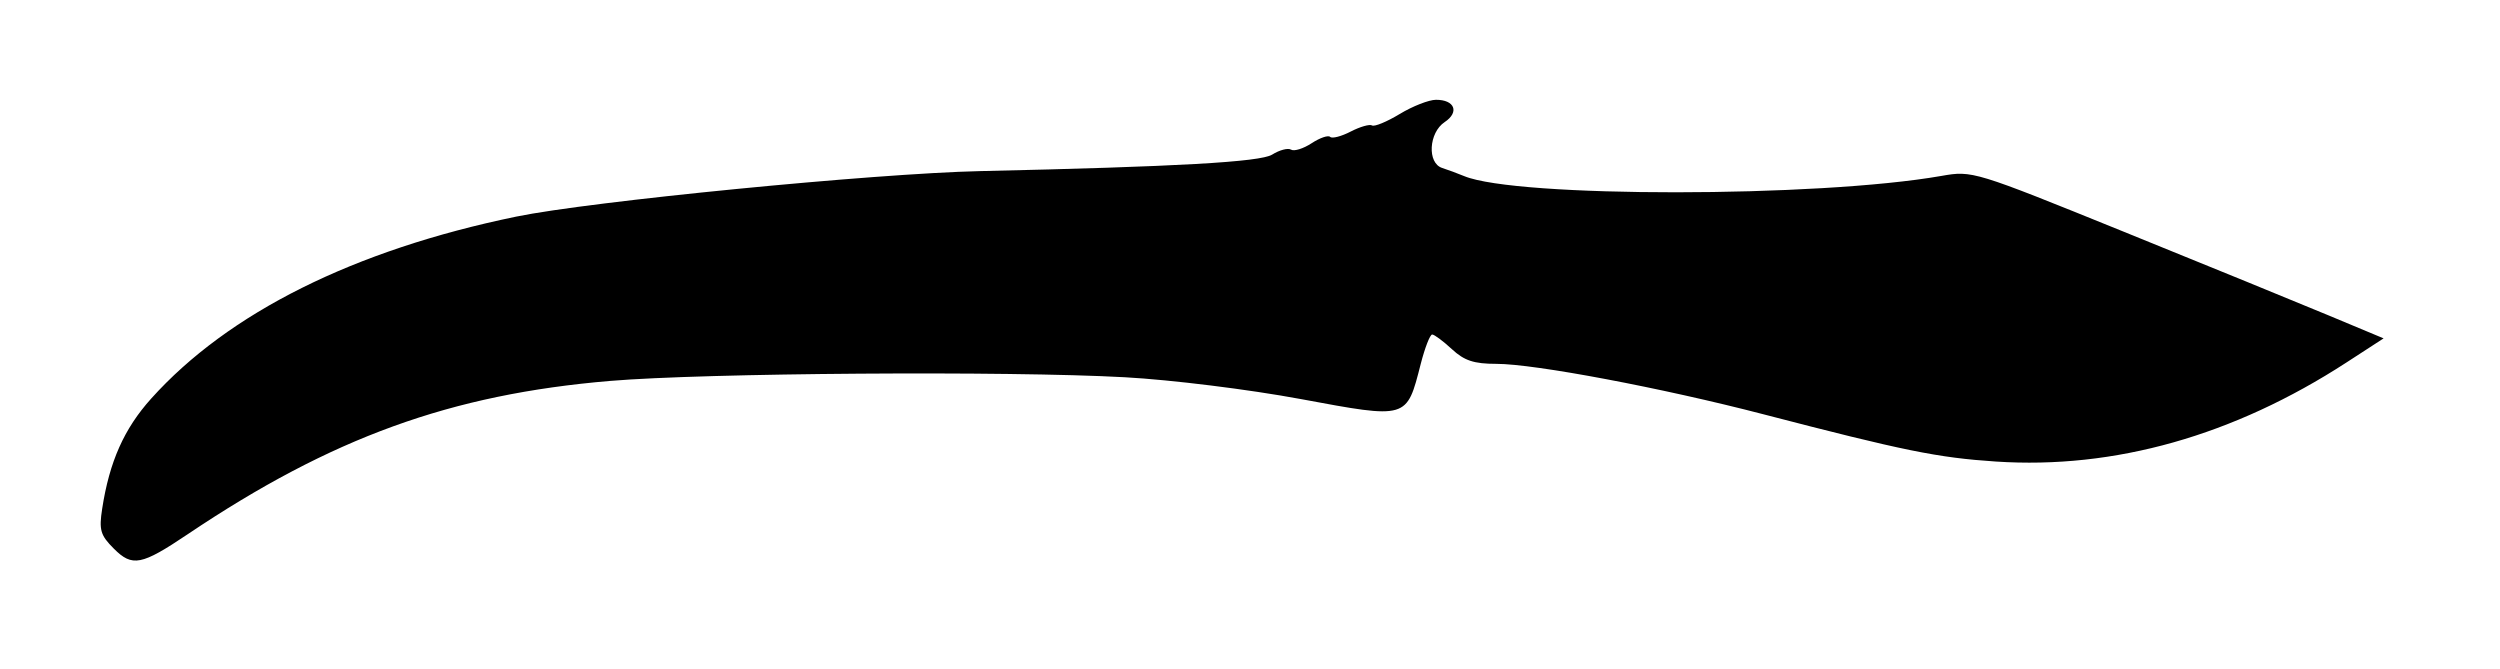 <svg xmlns="http://www.w3.org/2000/svg"   viewBox="0 0 426 114" version="1.1" fill="currentColor" width="100%" height="100%">
	<path d="M 238.518 19.421 C 236.328 20.746, 234.203 21.626, 233.797 21.375 C 233.391 21.124, 231.753 21.594, 230.156 22.419 C 228.560 23.245, 226.986 23.652, 226.658 23.325 C 226.330 22.997, 224.911 23.484, 223.503 24.406 C 222.095 25.328, 220.519 25.821, 220 25.500 C 219.481 25.179, 218.031 25.558, 216.778 26.342 C 214.754 27.608, 200.561 28.410, 167 29.157 C 148.975 29.558, 100.584 34.306, 87.947 36.914 C 60.331 42.612, 38.917 53.289, 25.766 67.915 C 21.143 73.057, 18.649 78.659, 17.412 86.679 C 16.850 90.321, 17.106 91.197, 19.400 93.491 C 22.552 96.642, 24.083 96.342, 32 91.023 C 56.496 74.565, 76.813 67.195, 104 64.906 C 120.101 63.550, 171.761 63.183, 191.668 64.283 C 199.651 64.724, 212.747 66.348, 221.668 68.002 C 239.937 71.390, 239.670 71.468, 242.095 62.005 C 242.801 59.252, 243.677 57, 244.043 57 C 244.409 57, 245.922 58.125, 247.405 59.500 C 249.517 61.457, 251.164 62, 254.985 62 C 261.501 62, 283.229 66.104, 300.500 70.597 C 324.381 76.809, 330.187 77.990, 340.076 78.646 C 360.286 79.986, 380.615 74.245, 399.833 61.769 L 406.165 57.658 396.833 53.761 C 391.700 51.619, 375.941 45.181, 361.814 39.455 C 336.308 29.118, 336.090 29.051, 330.814 29.977 C 309.725 33.680, 258.397 33.702, 249.500 30.011 C 248.400 29.555, 246.713 28.930, 245.750 28.622 C 243.168 27.797, 243.447 22.611, 246.171 20.803 C 248.718 19.112, 247.894 16.998, 244.691 17.005 C 243.486 17.008, 240.708 18.095, 238.518 19.421" stroke="none" fill-rule="evenodd"/>
</svg>